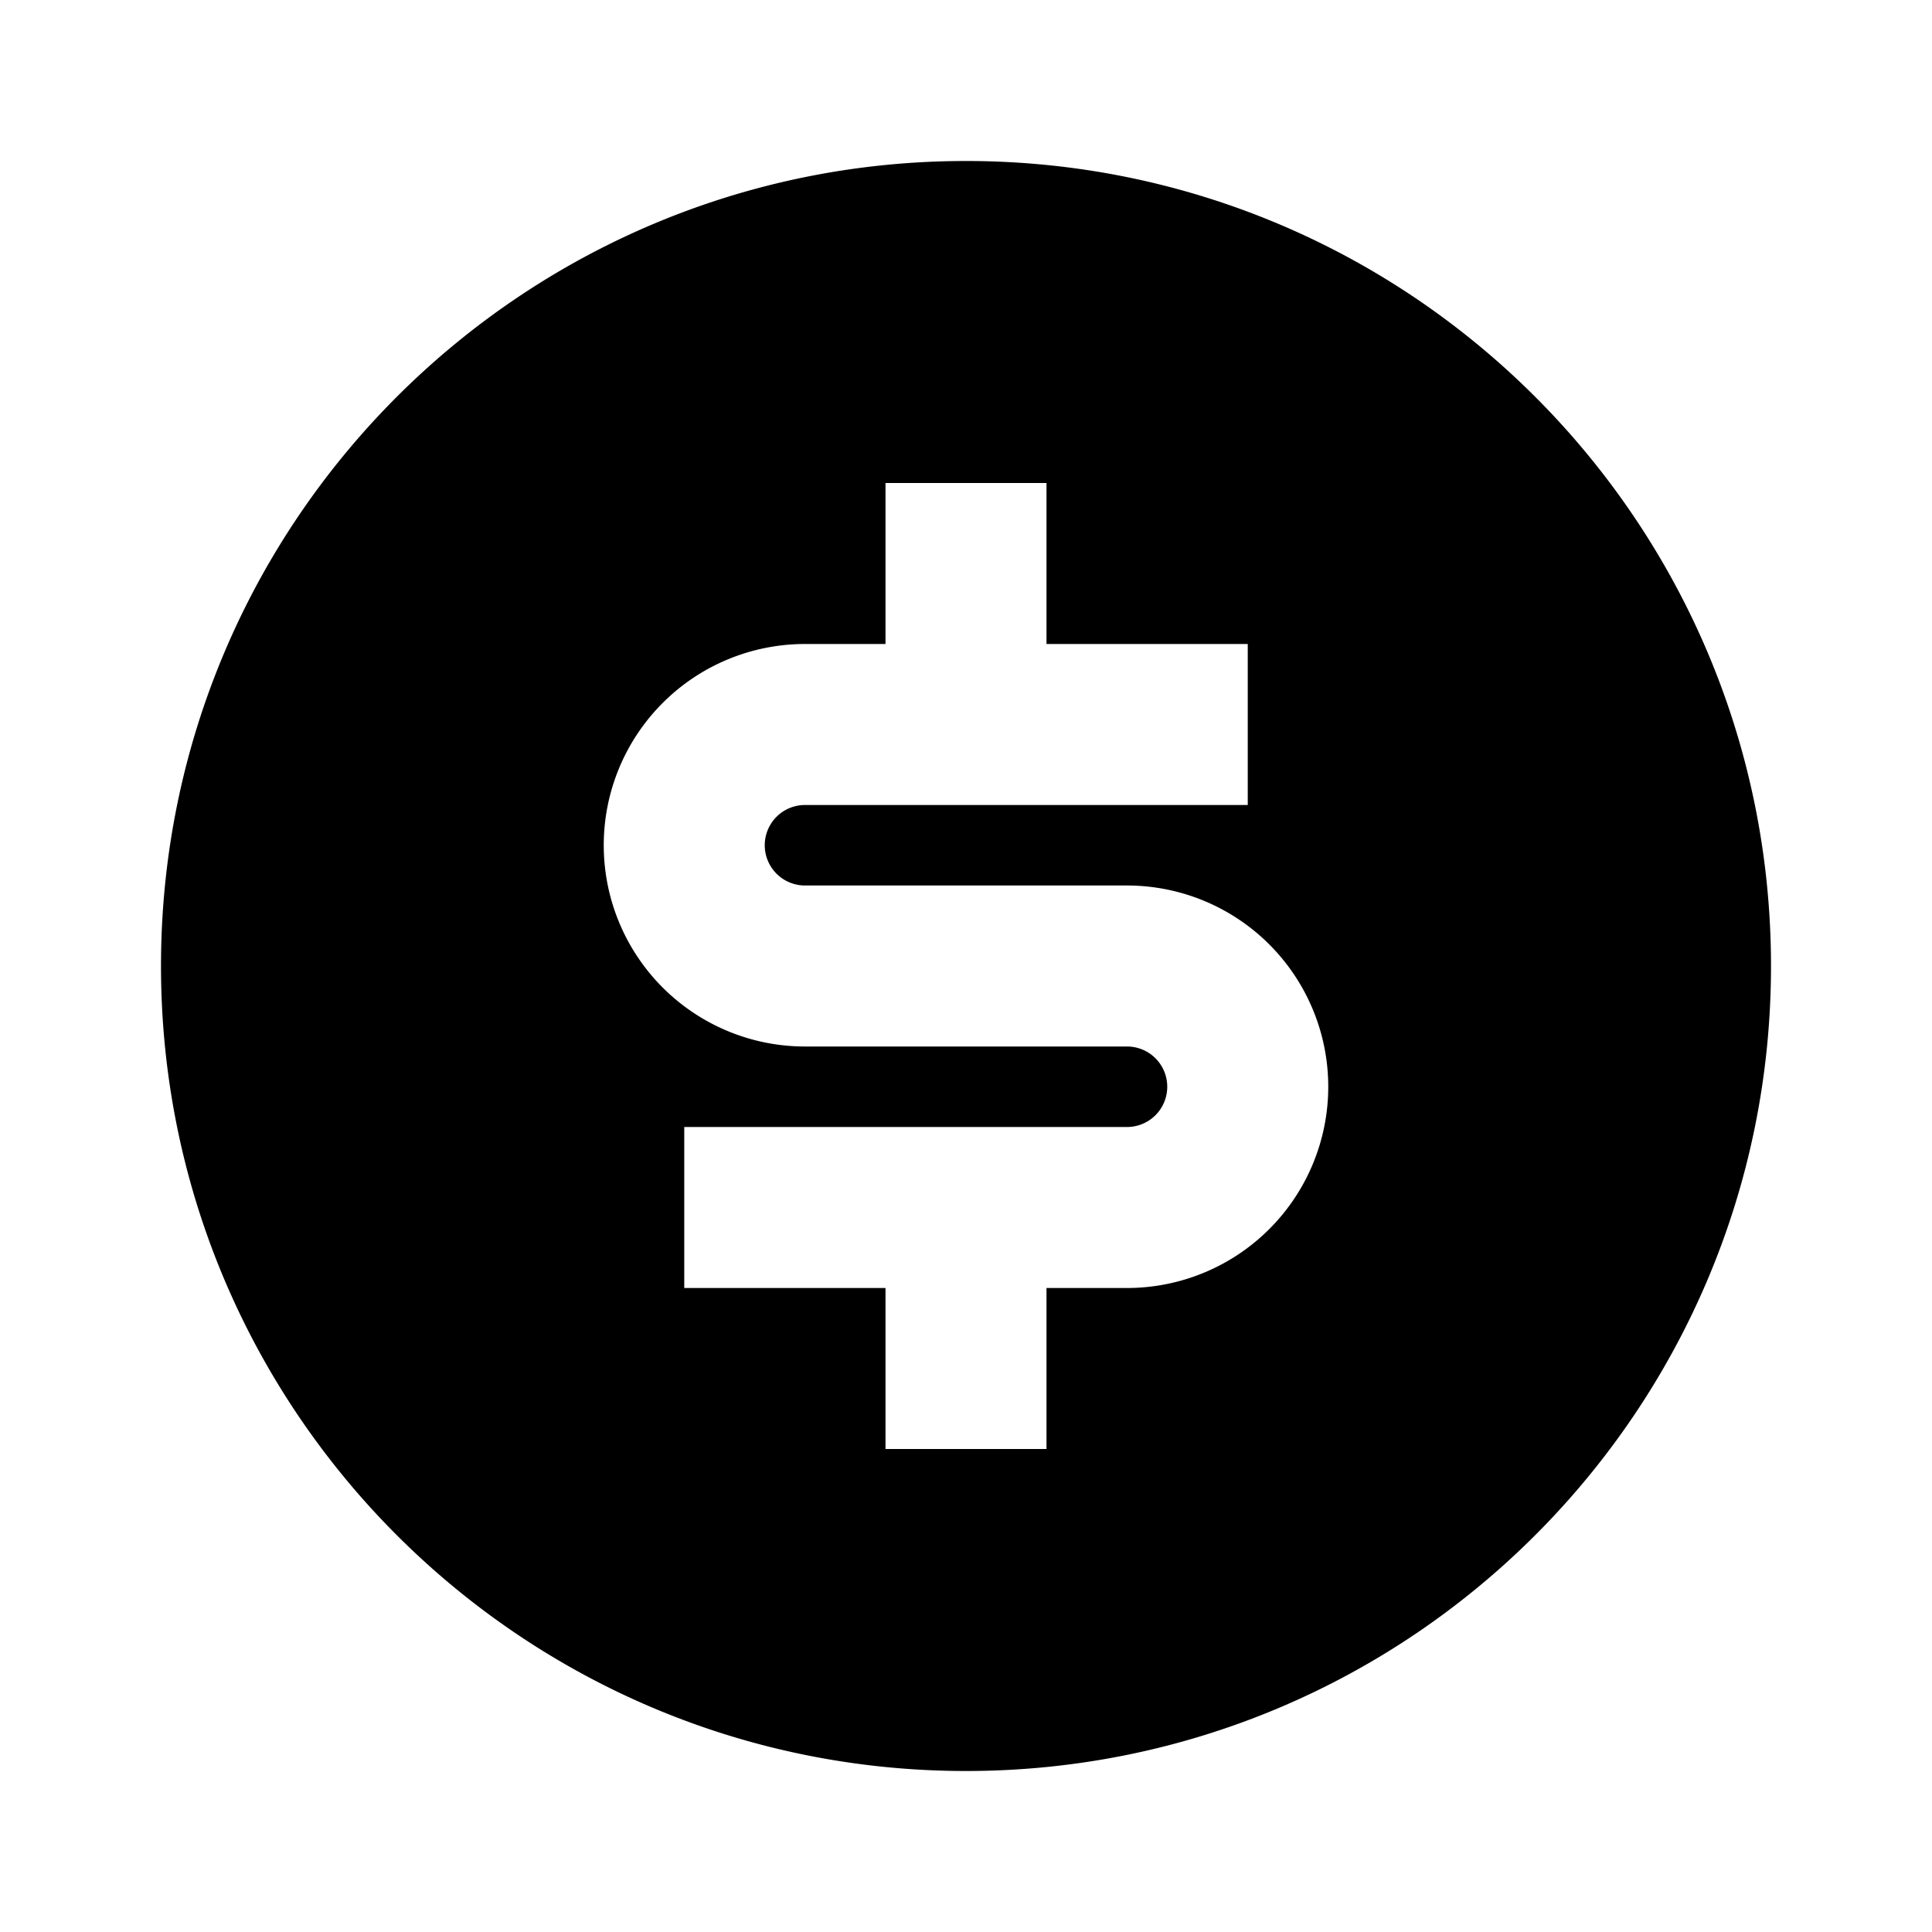 <svg xmlns="http://www.w3.org/2000/svg" width="100%" height="100%" viewBox="0 0 1200 1200"><path fill="currentColor" d="M600 1100C323.9 1100 100 876.1 100 600S323.9 100 600 100 1100 323.9 1100 600 876.1 1100 600 1100zM425 700V800H550V900H650V800H700A125 125 0 1 0 700 550H500A25 25 0 1 1 500 500H775V400H650V300H550V400H500A125 125 0 0 0 500 650H700A25 25 0 1 1 700 700H425z" /></svg>